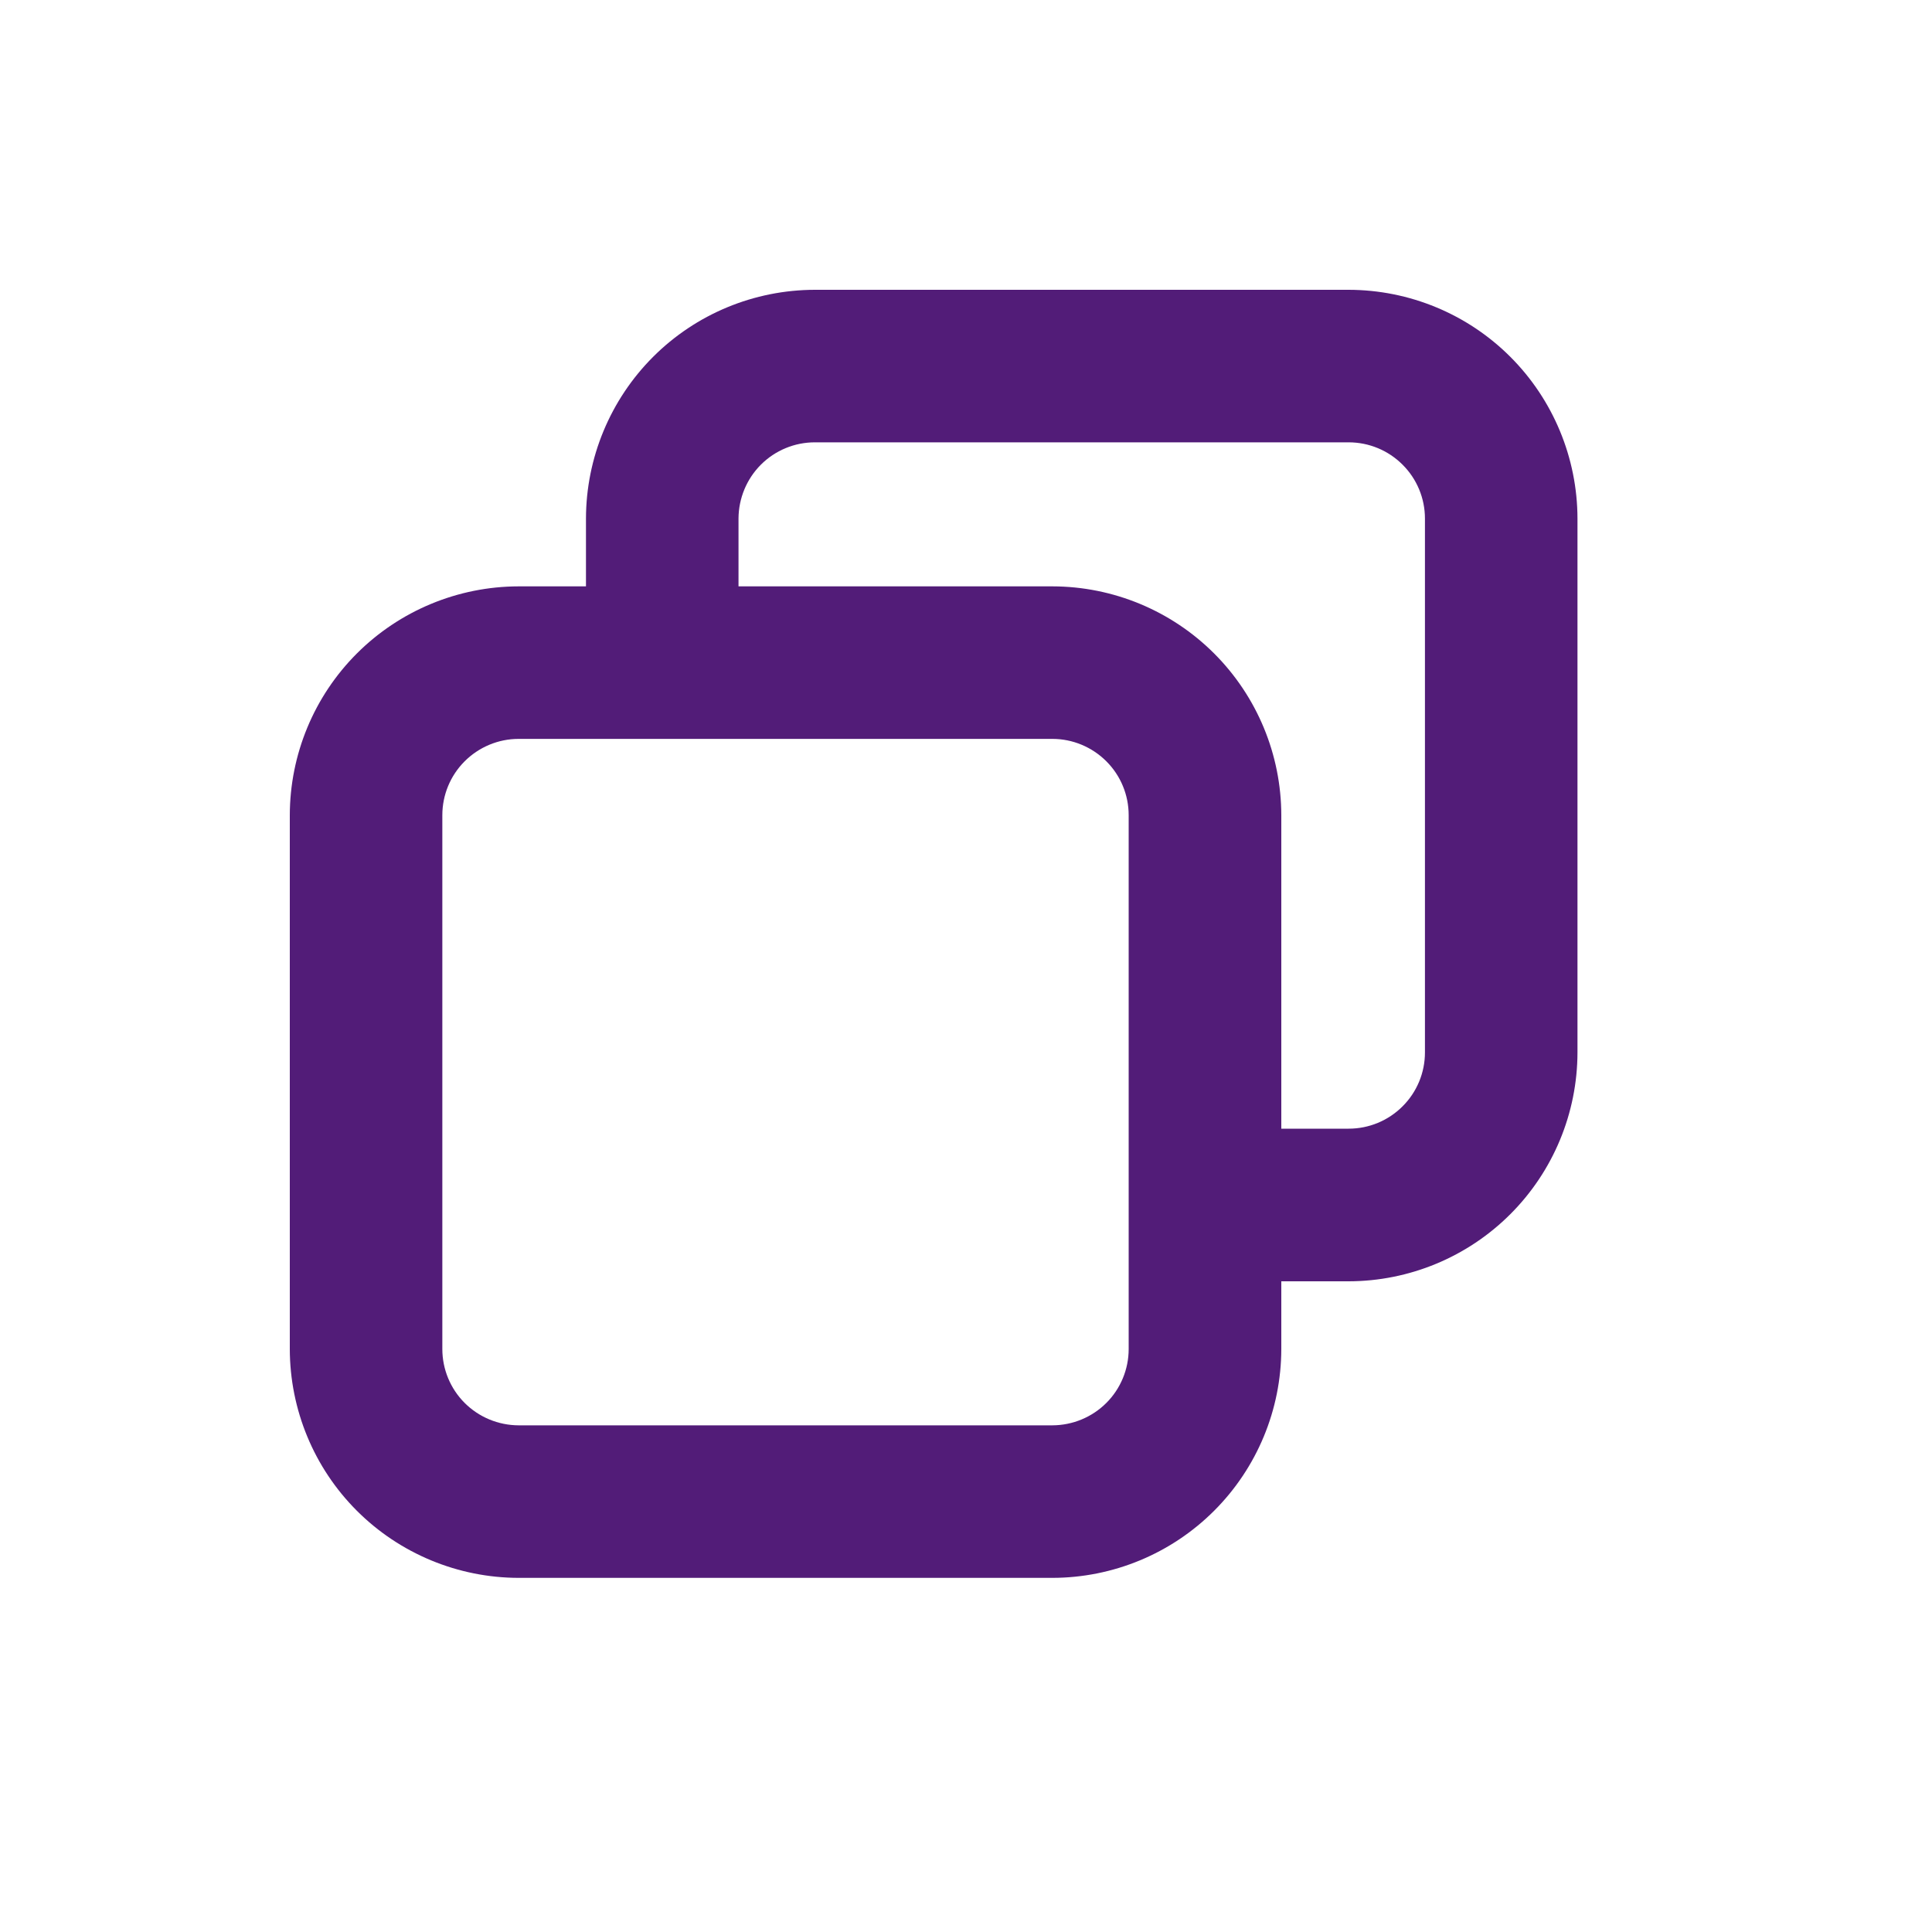 <svg width="20" height="20" viewBox="0 0 20 20" fill="none" xmlns="http://www.w3.org/2000/svg">
<path d="M10.895 6.07H5.368C4.741 6.071 4.138 6.321 3.694 6.765C3.25 7.209 3.001 7.811 3 8.439V13.965C3.001 14.593 3.25 15.195 3.694 15.639C4.138 16.083 4.741 16.333 5.368 16.334H10.895C11.523 16.333 12.125 16.083 12.569 15.639C13.013 15.195 13.263 14.593 13.264 13.965V8.439C13.263 7.811 13.013 7.209 12.569 6.765C12.125 6.321 11.523 6.071 10.895 6.07ZM11.684 13.965C11.684 14.174 11.601 14.375 11.453 14.523C11.305 14.671 11.104 14.754 10.895 14.755H5.368C5.159 14.754 4.958 14.671 4.81 14.523C4.662 14.375 4.579 14.174 4.579 13.965V8.439C4.579 8.229 4.662 8.029 4.81 7.881C4.958 7.733 5.159 7.649 5.368 7.649H10.895C11.104 7.649 11.305 7.733 11.453 7.881C11.601 8.029 11.684 8.229 11.684 8.439V13.965Z" fill="#521C78"/>
<path d="M13.961 3H8.435C7.807 3.001 7.205 3.25 6.761 3.694C6.317 4.138 6.067 4.741 6.066 5.368V6.158C6.066 6.262 6.087 6.364 6.127 6.46C6.166 6.556 6.224 6.643 6.298 6.716C6.371 6.79 6.458 6.848 6.554 6.887C6.65 6.927 6.752 6.947 6.856 6.947C6.96 6.947 7.062 6.927 7.158 6.887C7.254 6.848 7.341 6.79 7.414 6.716C7.487 6.643 7.546 6.556 7.585 6.46C7.625 6.364 7.645 6.262 7.645 6.158V5.368C7.646 5.159 7.729 4.958 7.877 4.81C8.025 4.662 8.226 4.579 8.435 4.579H13.961C14.171 4.579 14.371 4.662 14.519 4.81C14.668 4.958 14.751 5.159 14.751 5.368V10.895C14.751 11.104 14.668 11.305 14.519 11.453C14.371 11.601 14.171 11.684 13.961 11.684H13.172C12.963 11.684 12.762 11.768 12.614 11.916C12.466 12.064 12.382 12.265 12.382 12.474C12.382 12.683 12.466 12.884 12.614 13.032C12.762 13.18 12.963 13.264 13.172 13.264H13.961C14.589 13.263 15.191 13.013 15.635 12.569C16.079 12.125 16.329 11.523 16.33 10.895V5.368C16.329 4.741 16.079 4.138 15.635 3.694C15.191 3.25 14.589 3.001 13.961 3Z" fill="#521C78"/>
</svg>
